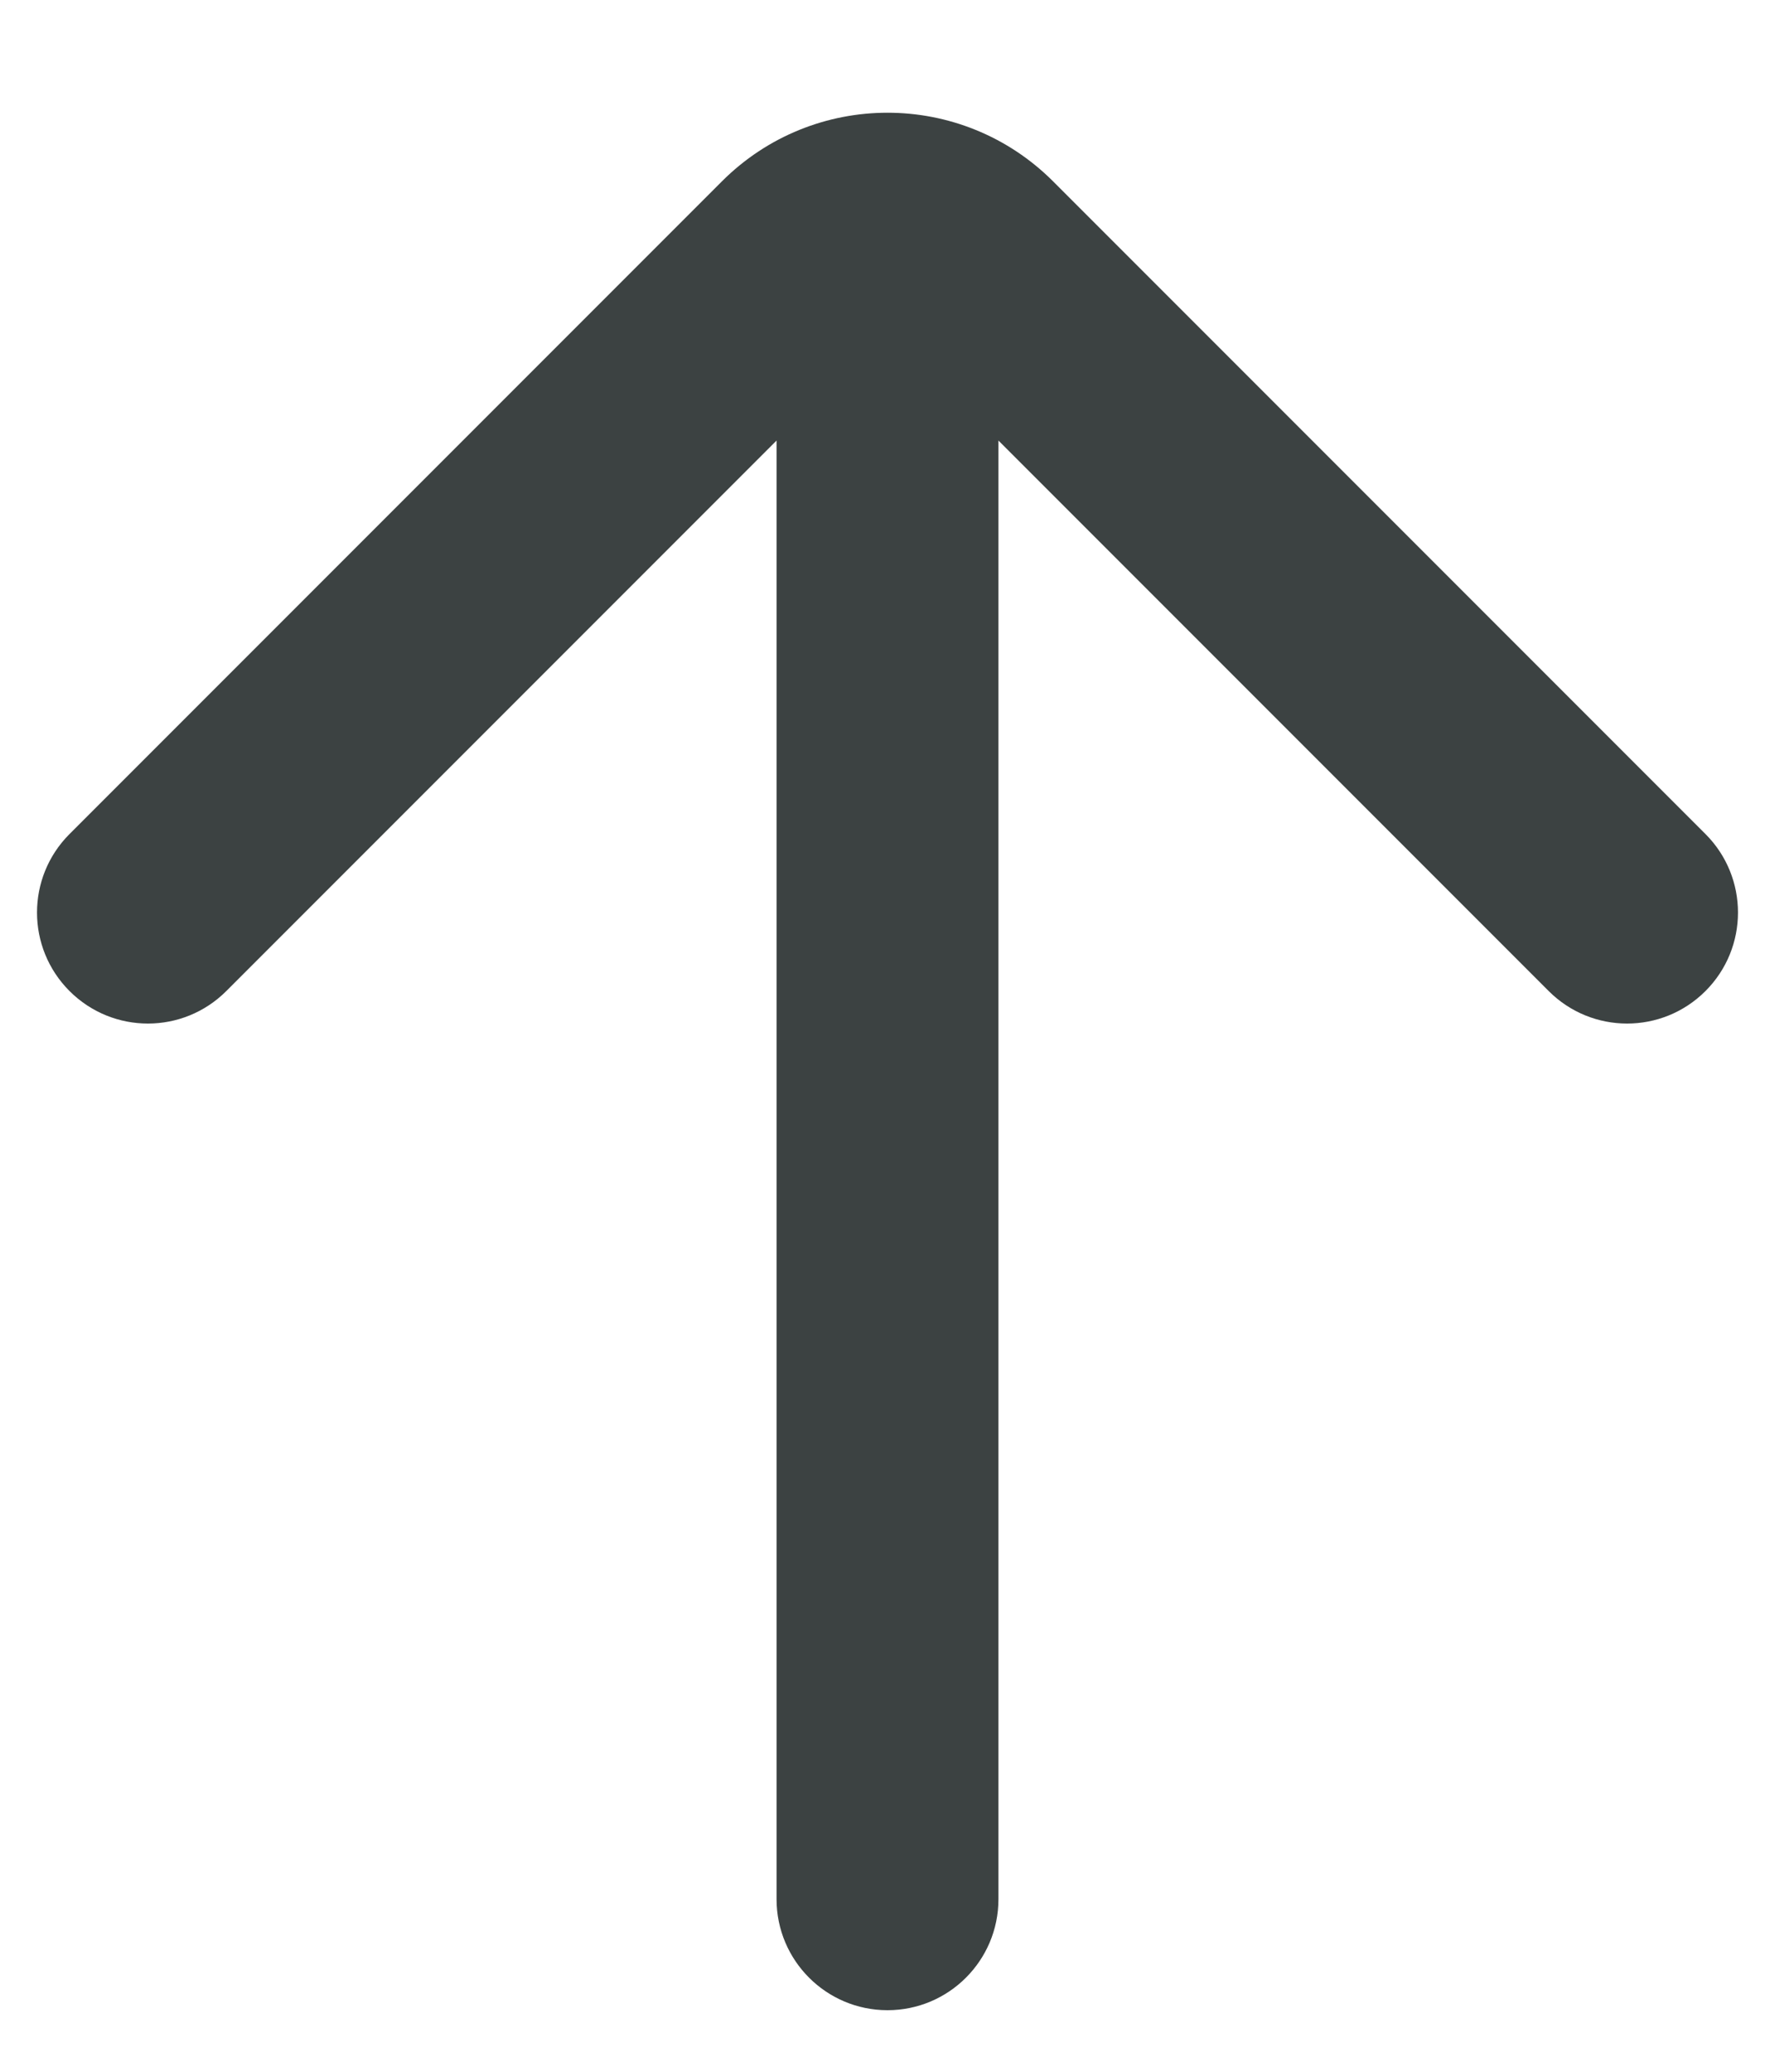 <svg width="12" height="14" viewBox="0 0 12 14" fill="none" xmlns="http://www.w3.org/2000/svg">
<path fill-rule="evenodd" clip-rule="evenodd" d="M6.75 2.977L10.47 6.697C10.763 6.99 11.237 6.99 11.53 6.697C11.823 6.404 11.823 5.929 11.53 5.636L7.12 1.226C6.501 0.607 5.499 0.607 4.88 1.226L0.47 5.636C0.177 5.929 0.177 6.404 0.47 6.697C0.763 6.99 1.237 6.99 1.53 6.697L5.25 2.977L5.25 12.834C5.25 13.248 5.586 13.584 6 13.584C6.414 13.584 6.75 13.248 6.75 12.834L6.75 2.977Z" fill="#3C4242"/>
</svg>
